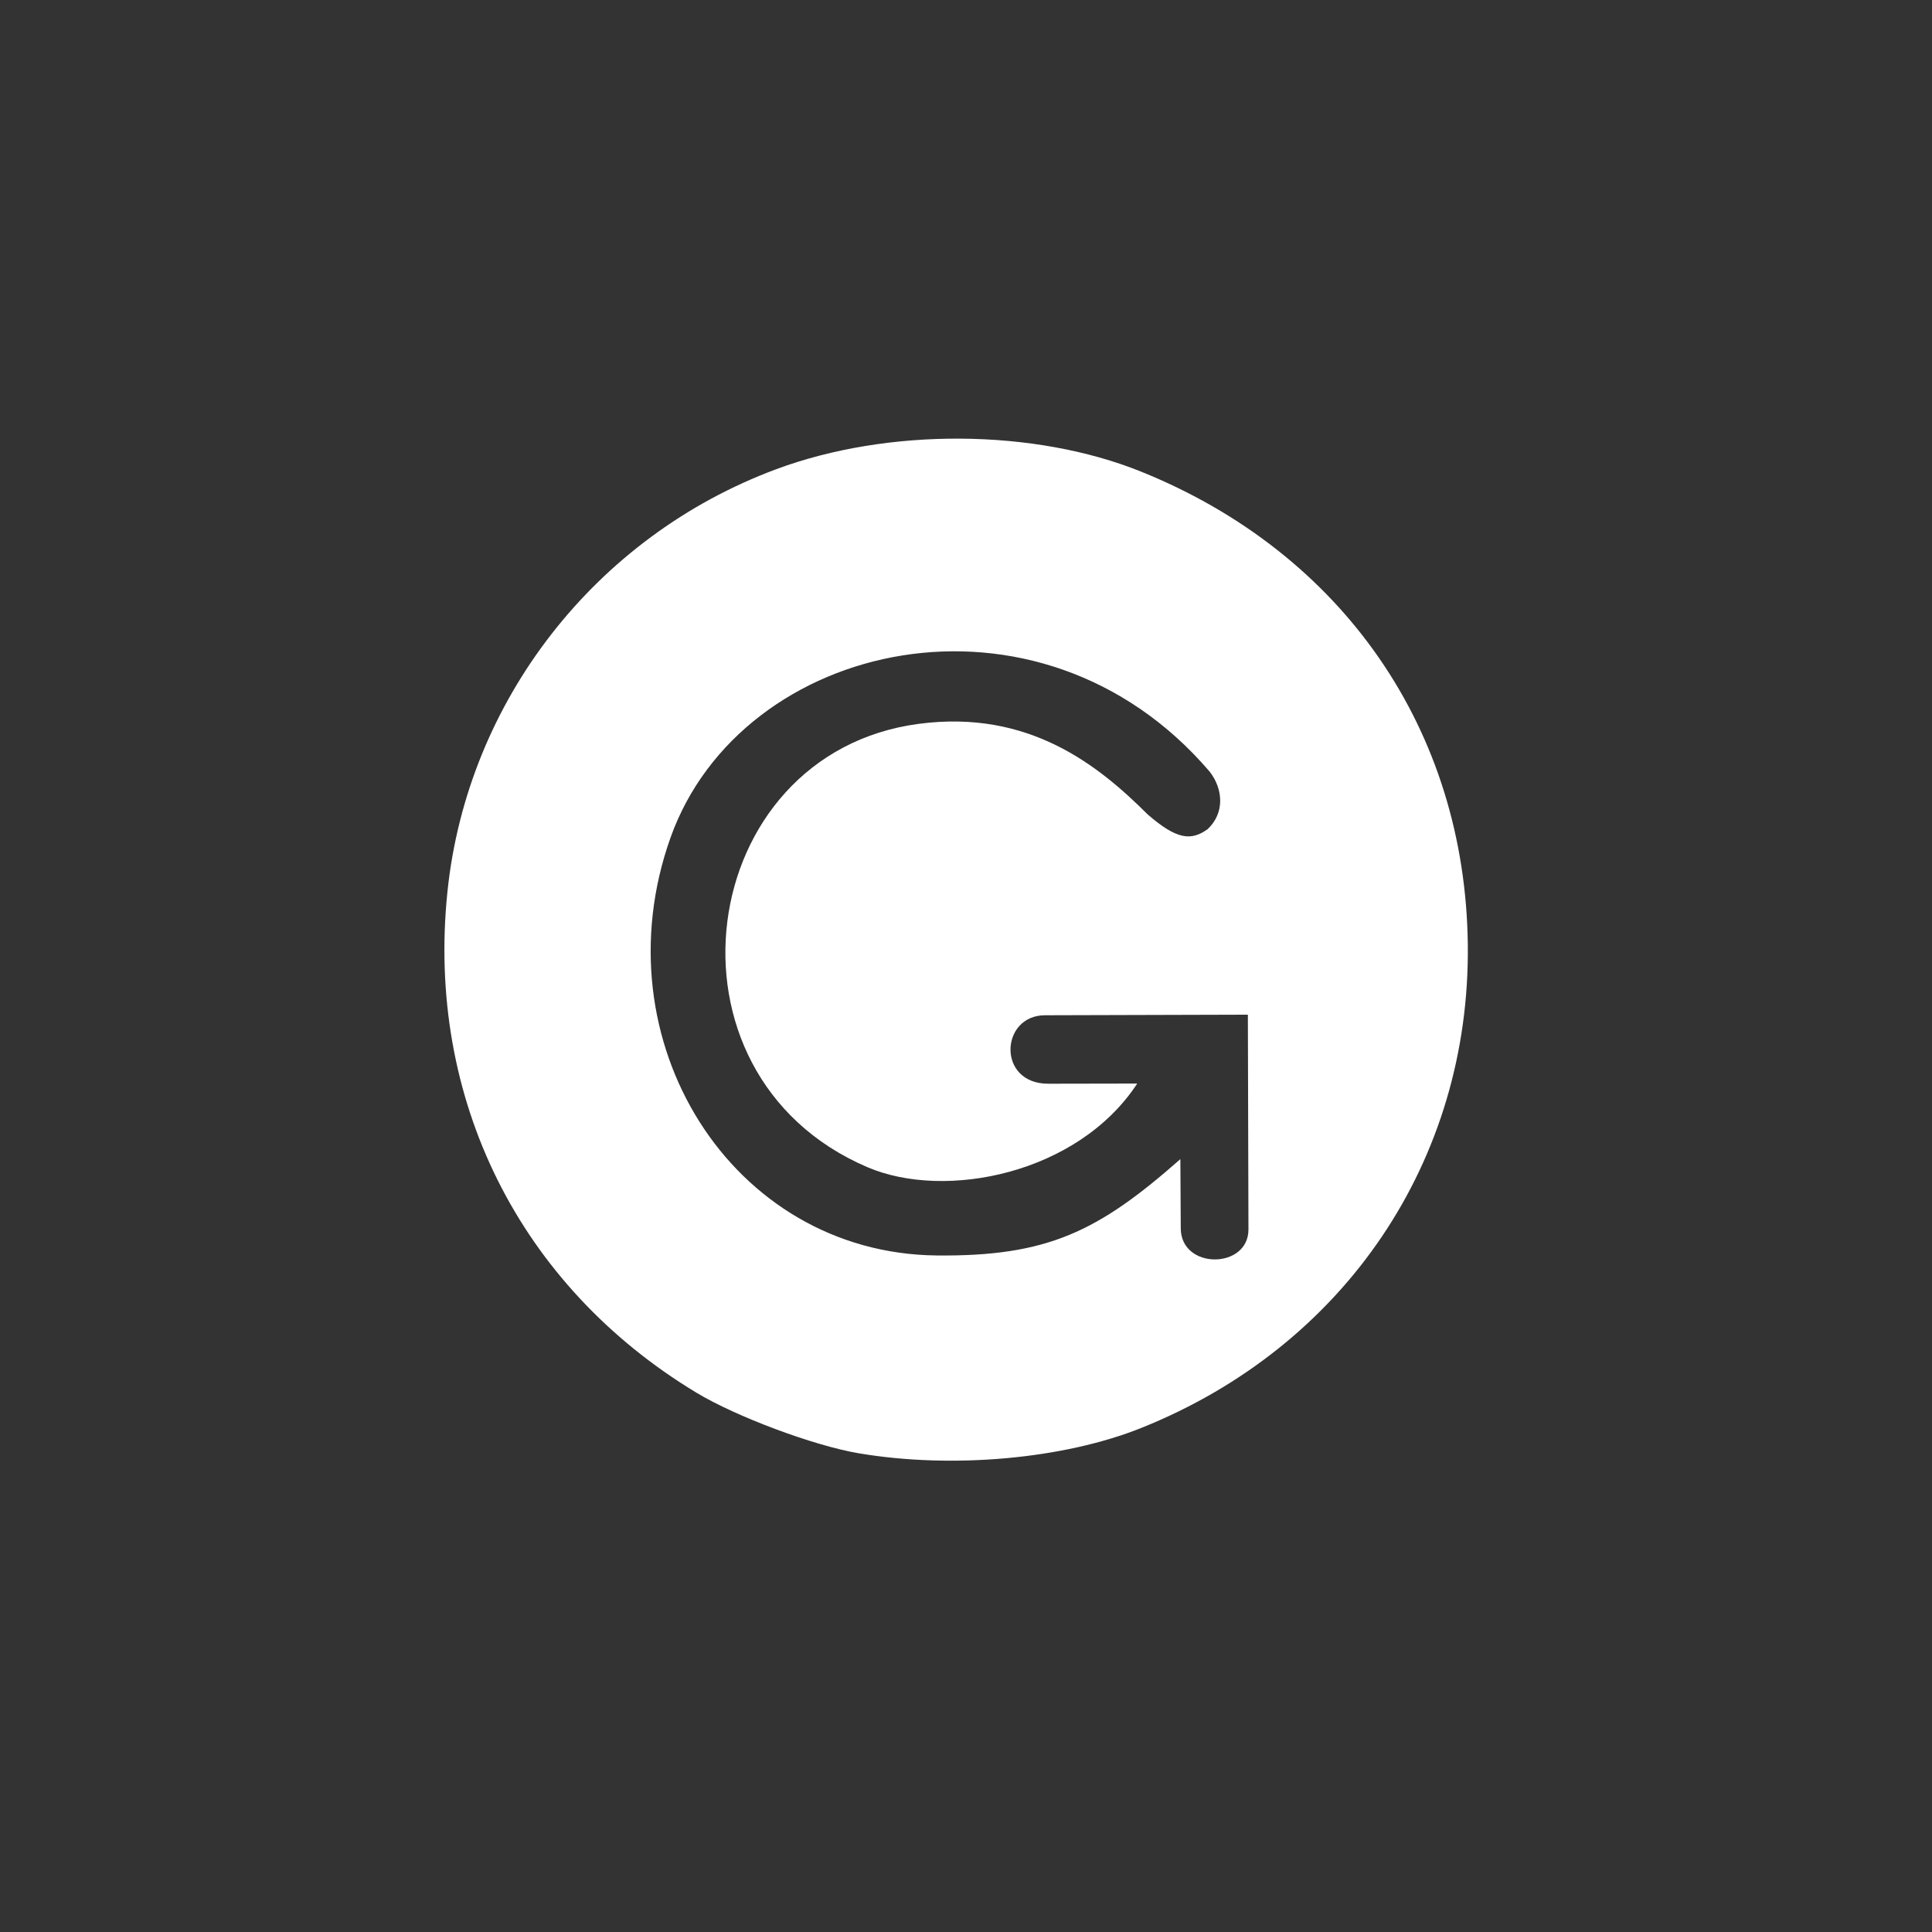 <?xml version="1.0" encoding="UTF-8" standalone="no"?>
<svg
   xmlns:dc="http://purl.org/dc/elements/1.1/"
   xmlns:cc="http://creativecommons.org/ns#"
   xmlns:rdf="http://www.w3.org/1999/02/22-rdf-syntax-ns#"
   xmlns:svg="http://www.w3.org/2000/svg"
   xmlns="http://www.w3.org/2000/svg"
   xmlns:sodipodi="http://sodipodi.sourceforge.net/DTD/sodipodi-0.dtd"
   xmlns:inkscape="http://www.inkscape.org/namespaces/inkscape"
   id="svg8"
   version="1.1"
   viewBox="0 0 79.375 79.375"
   height="300"
   width="300"
   sodipodi:docname="grammarly.svg"
   inkscape:version="0.92.4 (5da689c313, 2019-01-14)">
  <rect x="0" y="0" width="79.375" height="79.375" fill="#333333" stroke="none"/>
  <sodipodi:namedview
     pagecolor="#ffffff"
     bordercolor="#666666"
     borderopacity="1"
     objecttolerance="10"
     gridtolerance="10"
     guidetolerance="10"
     inkscape:pageopacity="0"
     inkscape:pageshadow="2"
     inkscape:window-width="1054"
     inkscape:window-height="804"
     id="namedview7"
     showgrid="false"
     borderlayer="true"
     inkscape:showpageshadow="false"
     inkscape:zoom="1.5733333"
     inkscape:cx="116.35654"
     inkscape:cy="166.48714"
     inkscape:window-x="665"
     inkscape:window-y="132"
     inkscape:window-maximized="0"
     inkscape:current-layer="svg8" />
  <defs
     id="defs2" />
  <g
     transform="matrix(0.548,0,0,0.548,17.533,-102.02)"
     id="layer1">
    <path
       id="path823"
       d="M 32.371,295.12 C 29.011,294.551 23.186,292.375 20.21,290.576 6.917,282.543 -0.05,268.527 1.549,253.037 3.025,238.739 12.631,226.39 26.2,221.345 c 8.396,-3.122 19.349,-3.049 27.356,0.182 15.135,6.107 24.306,19.384 24.493,35.459 0.189,16.19 -9.213,30.112 -24.468,36.232 -5.836,2.341 -14.19,3.091 -21.21,1.902 z m 29.189,-32.88 -15.21,0.043 c -3.366,0.01 -3.612,5.14 0.247,5.133 l 6.668,-0.012 c -4.443,6.782 -14.39,8.767 -20.224,6.271 -16.323,-6.983 -12.982,-31.03 3.861,-33.242 8.248,-1.083 13.452,3.108 17.148,6.795 2.204,1.917 3.273,1.978 4.493,1.104 1.273,-1.193 1.188,-2.979 0.154,-4.312 -12.796,-14.965 -35.127,-9.926 -40.424,4.954 -5.407,15.19 4.555,31.161 19.96,31.318 8.297,0.084 12.109,-1.789 18.266,-7.223 l 0.03,5.196 c 0.018,3.106 5.083,3.069 5.075,0.071 z"
       style="fill:#ffffff;fill-opacity:1;stroke-width:0.389"
       inkscape:connector-curvature="0"
       sodipodi:nodetypes="cssscssccsscsscccsscssc" />
  </g>
</svg>
